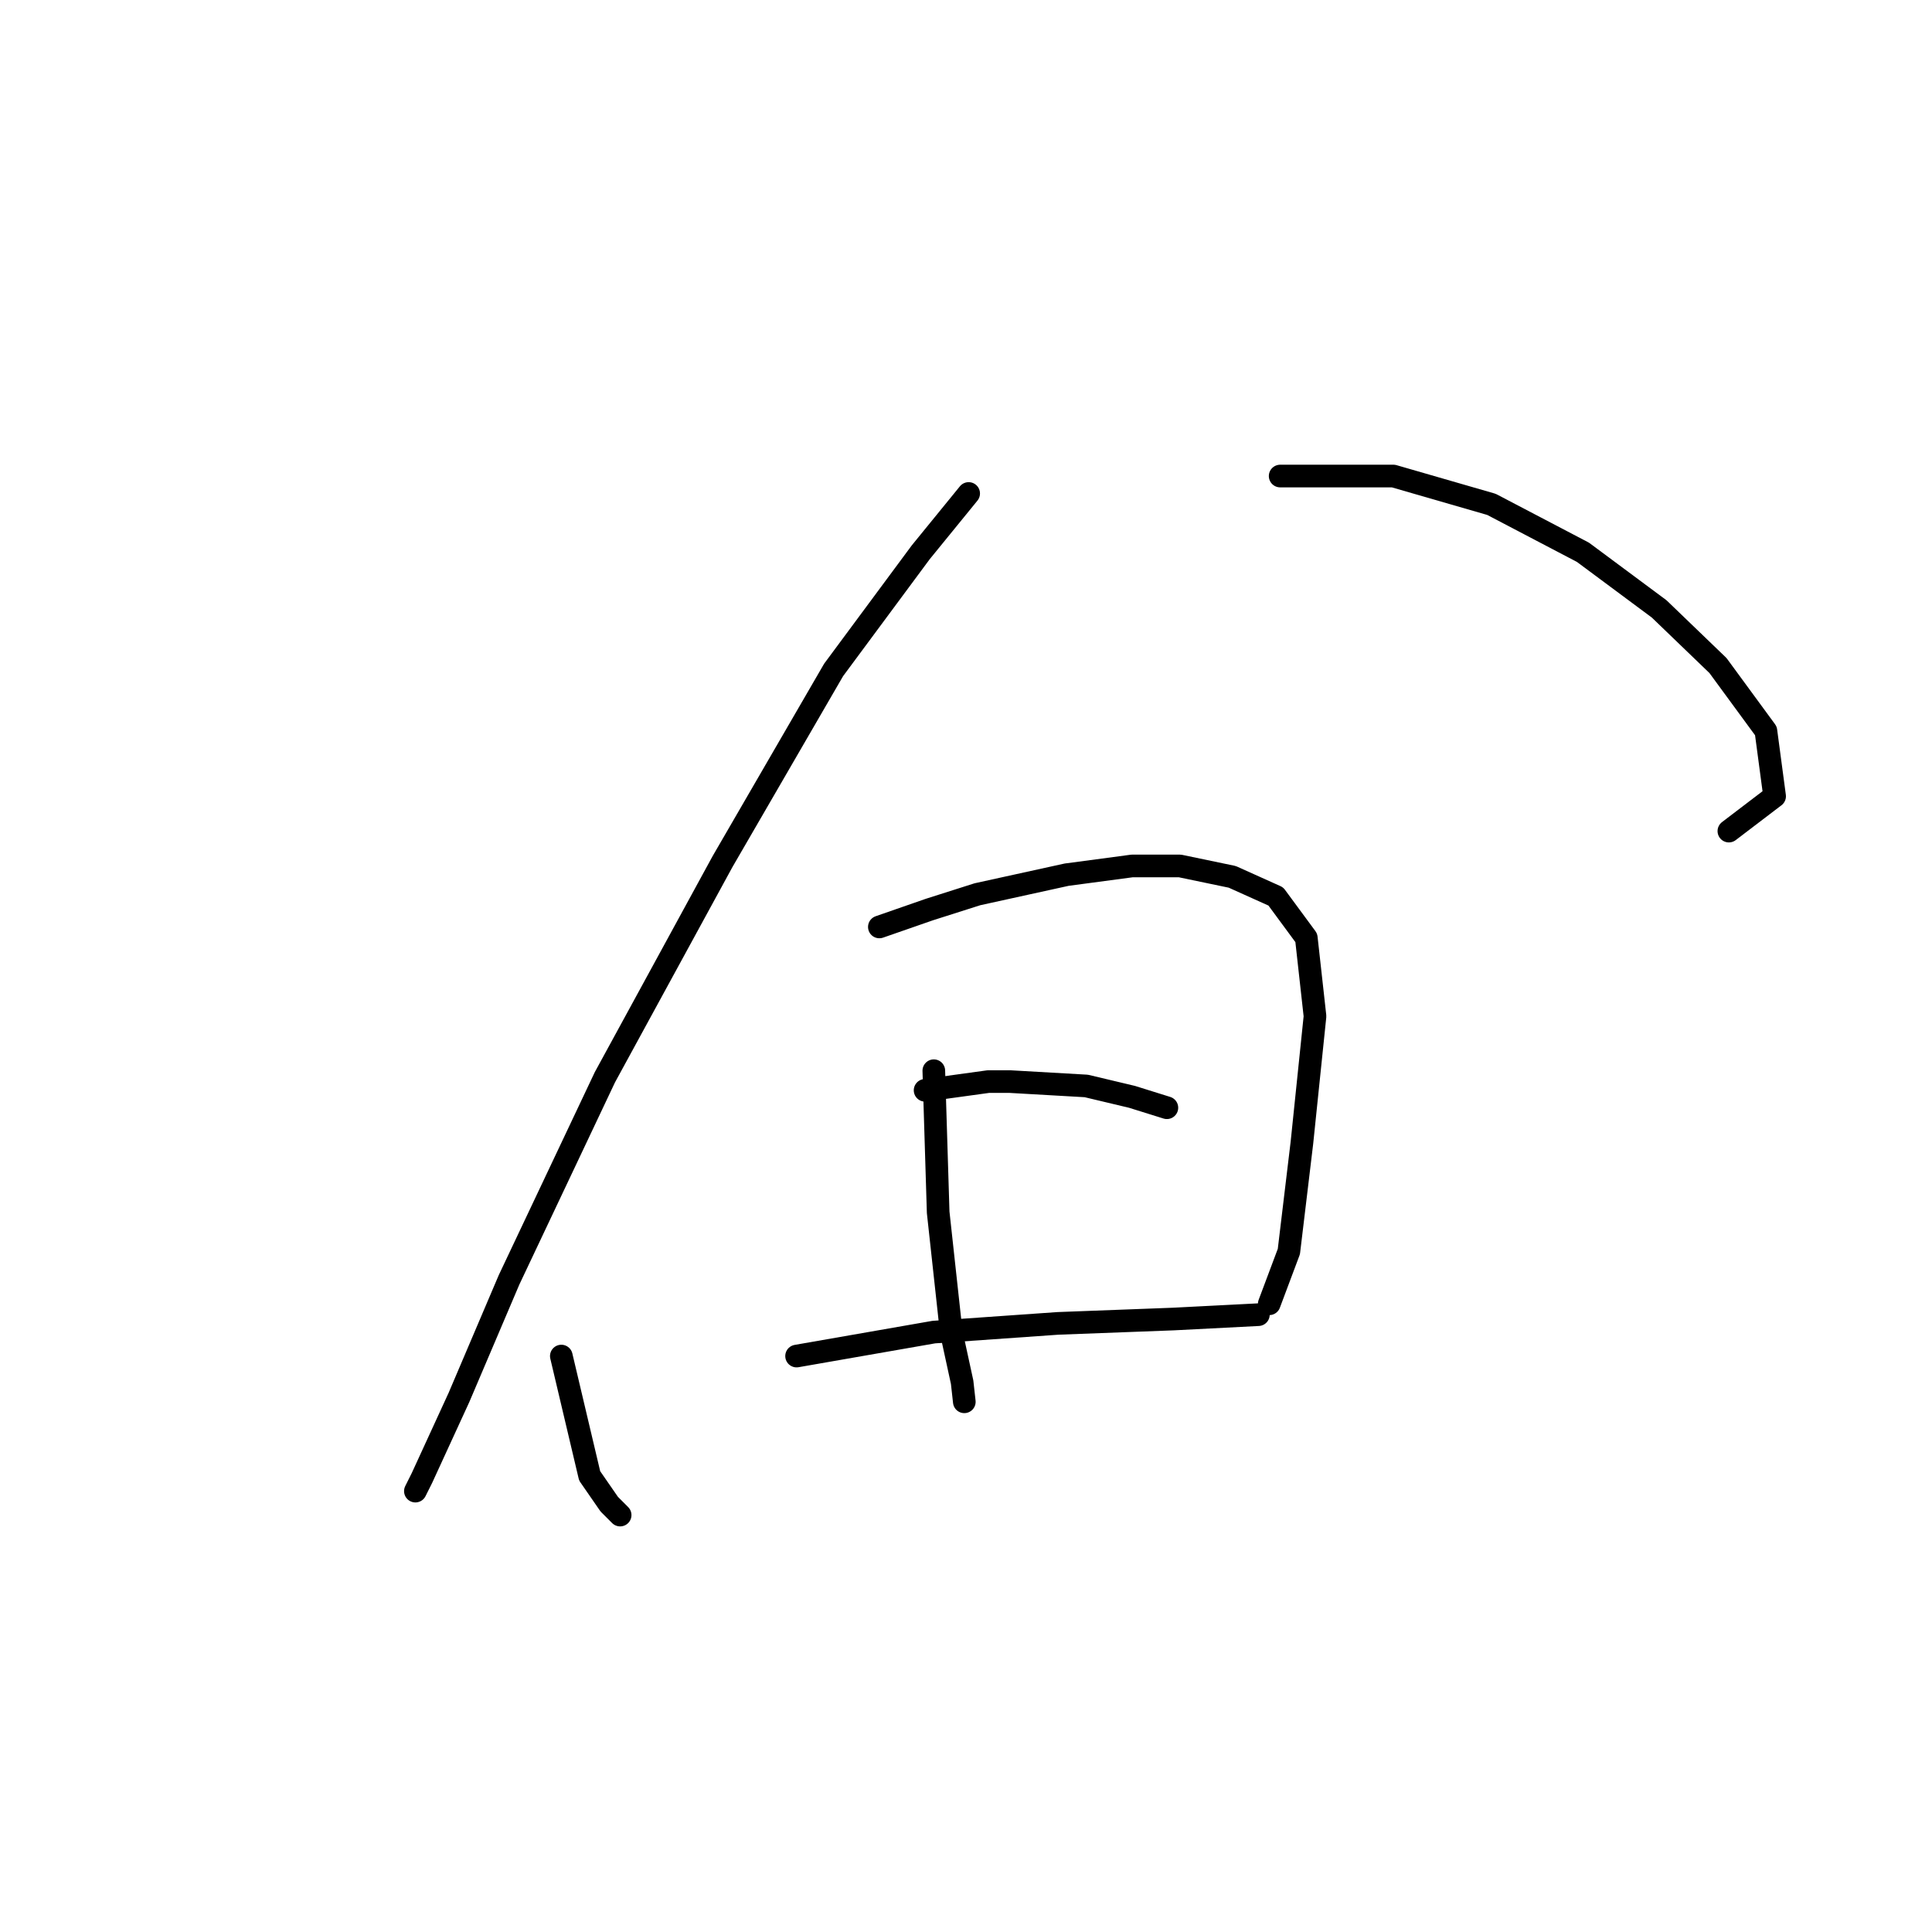 <?xml version="1.0" standalone="no"?>
    <svg width="256" height="256" xmlns="http://www.w3.org/2000/svg" version="1.1">
    <polyline stroke="black" stroke-width="3" stroke-linecap="round" fill="transparent" stroke-linejoin="round" points="128.353 65.388 122.003 73.181 110.458 88.767 95.738 114.166 80.152 142.74 67.452 169.583 60.814 185.169 55.907 195.848 55.041 197.58 55.041 197.58 " />
        <polyline stroke="black" stroke-width="3" stroke-linecap="round" fill="transparent" stroke-linejoin="round" points="169.627 63.078 184.636 63.078 197.624 66.831 209.747 73.181 219.849 80.685 227.642 88.189 233.991 96.848 235.146 105.507 229.085 110.125 229.085 110.125 " />
        <polyline stroke="black" stroke-width="3" stroke-linecap="round" fill="transparent" stroke-linejoin="round" points="74.379 179.685 78.132 195.559 80.729 199.312 82.172 200.755 82.172 200.755 " />
        <polyline stroke="black" stroke-width="3" stroke-linecap="round" fill="transparent" stroke-linejoin="round" points="116.519 122.825 123.158 120.516 129.508 118.495 141.341 115.898 150 114.743 156.35 114.743 163.277 116.186 169.05 118.784 173.091 124.268 174.245 134.659 172.513 151.399 170.782 165.831 168.184 172.758 168.184 172.758 " />
        <polyline stroke="black" stroke-width="3" stroke-linecap="round" fill="transparent" stroke-linejoin="round" points="123.735 141.874 124.312 160.635 126.044 176.51 127.487 183.148 127.776 185.746 127.776 185.746 " />
        <polyline stroke="black" stroke-width="3" stroke-linecap="round" fill="transparent" stroke-linejoin="round" points="122.58 144.472 130.951 143.317 133.837 143.317 143.939 143.895 150 145.338 154.618 146.781 154.618 146.781 " />
        <polyline stroke="black" stroke-width="3" stroke-linecap="round" fill="transparent" stroke-linejoin="round" points="105.551 179.685 123.735 176.51 140.187 175.355 155.484 174.778 166.741 174.201 166.741 174.201 " />
        </svg>